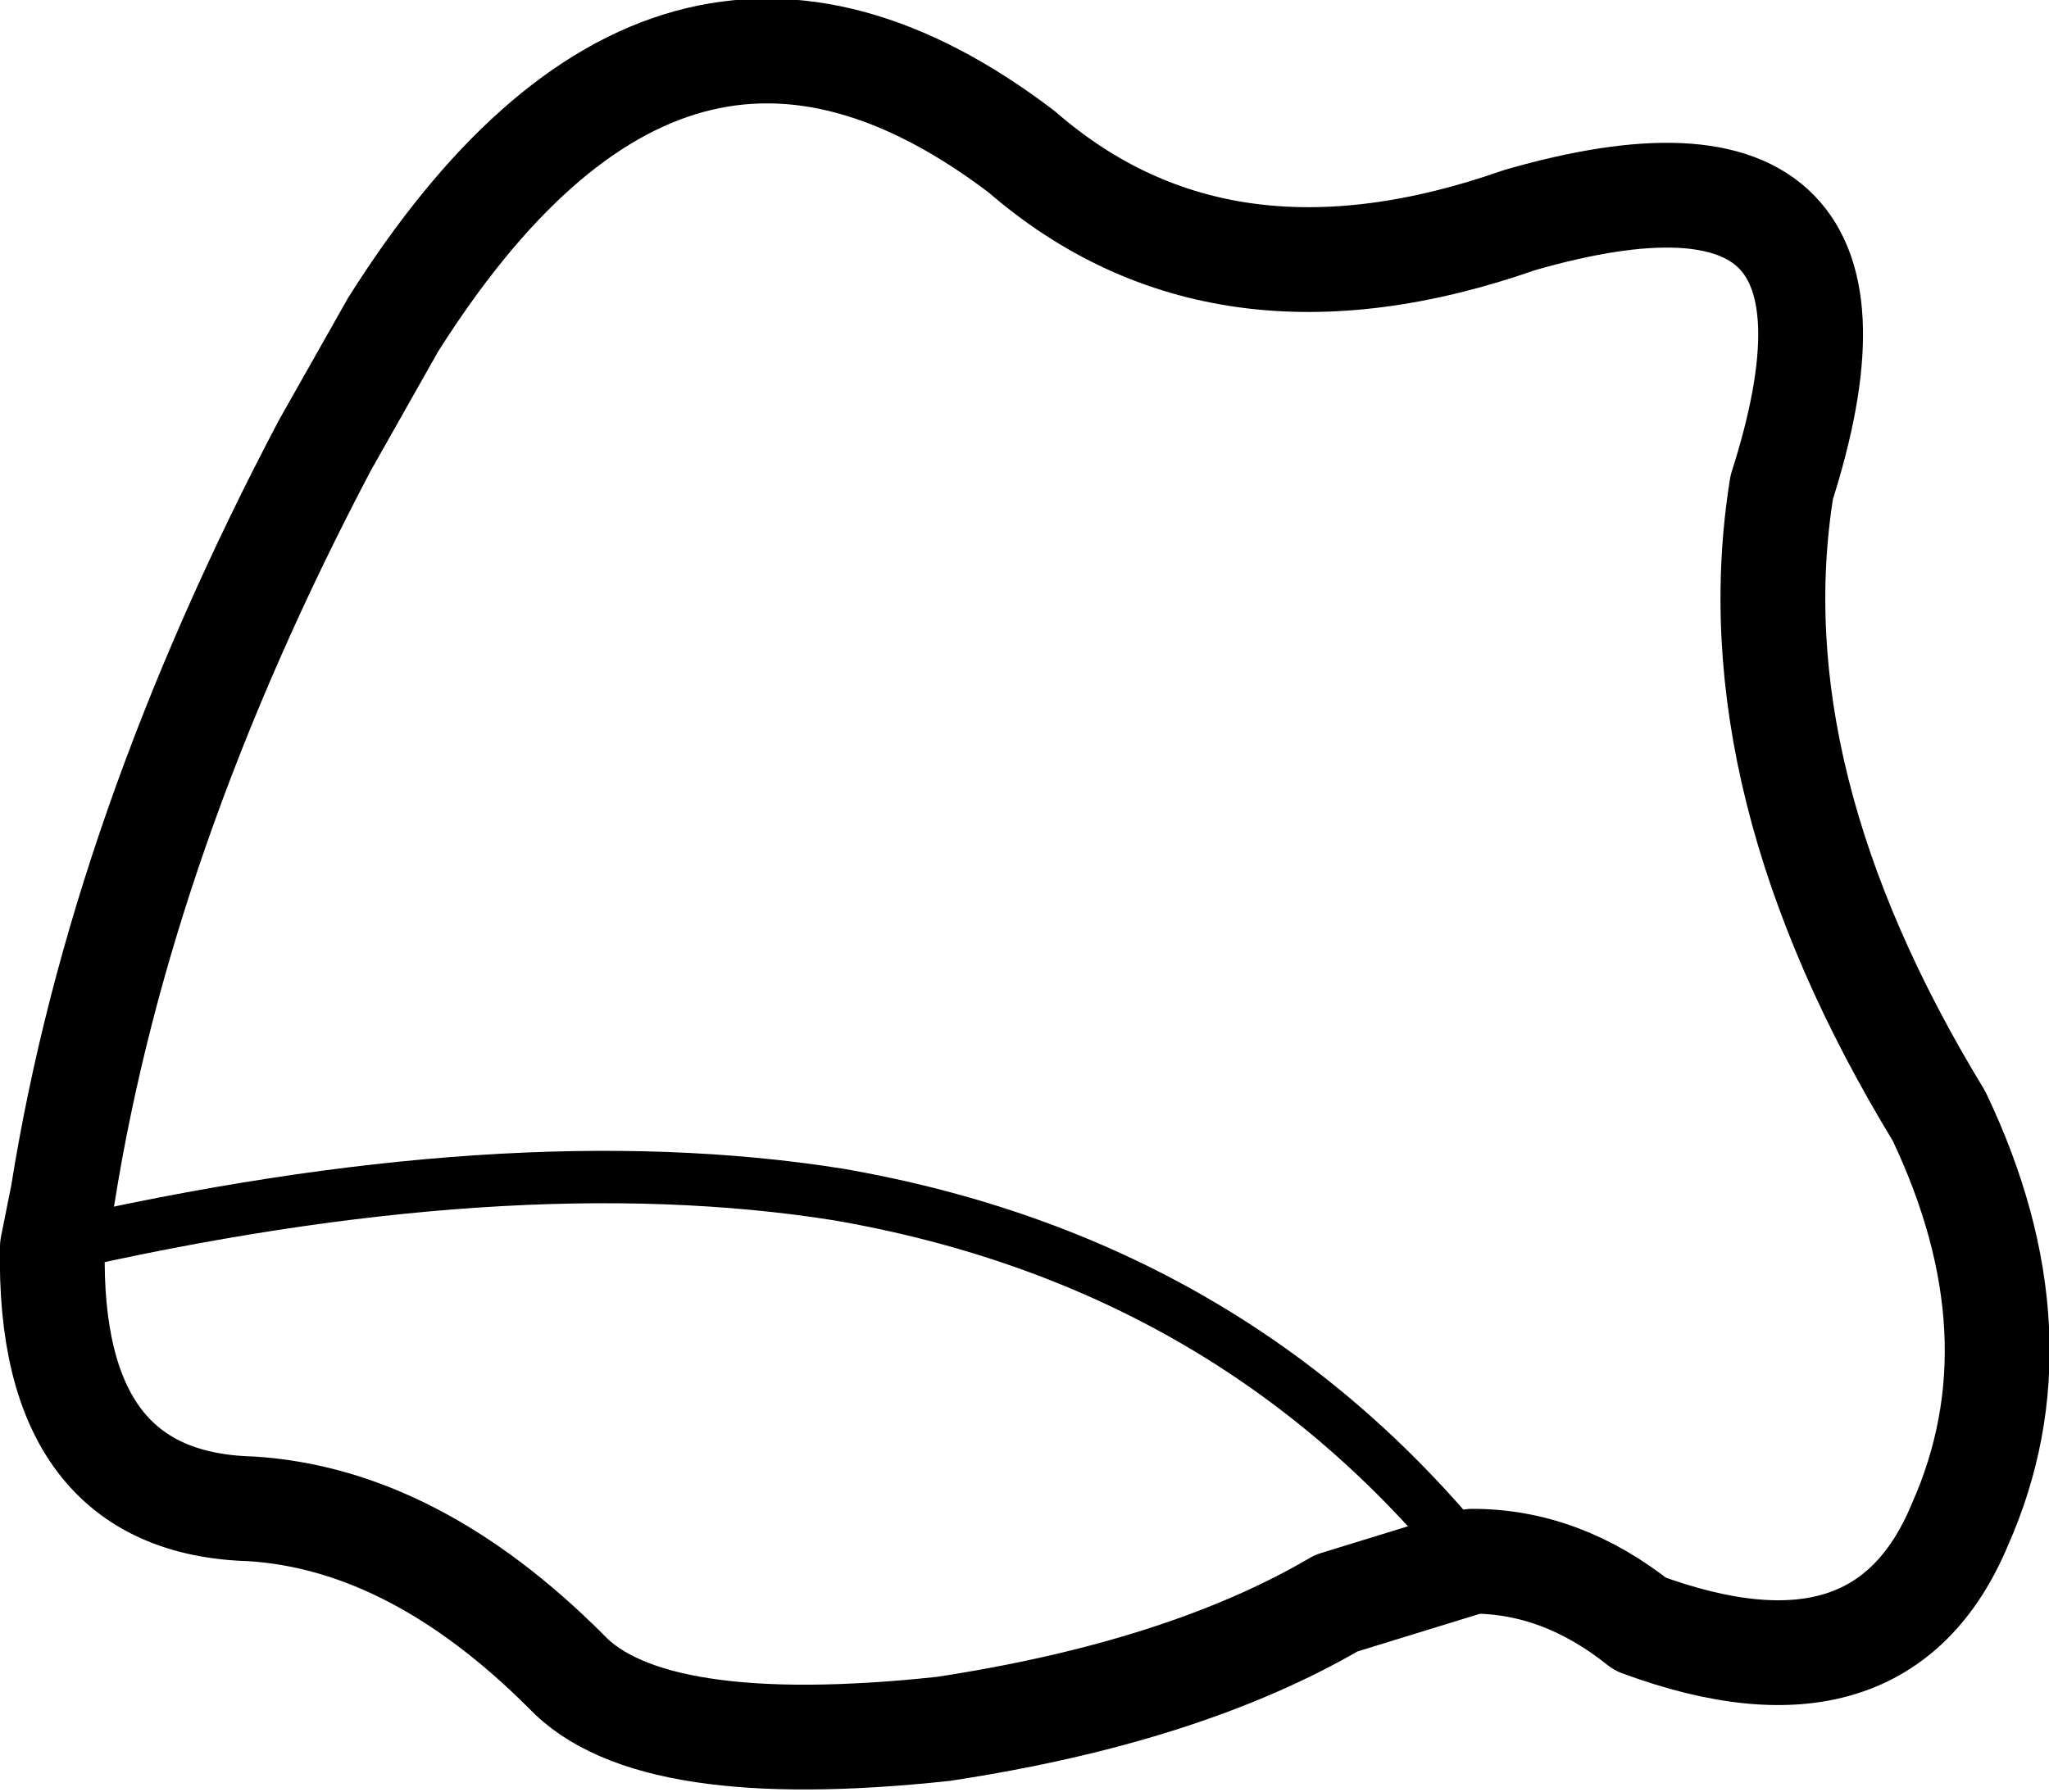 <?xml version="1.0" encoding="UTF-8" standalone="no"?>
<svg xmlns:xlink="http://www.w3.org/1999/xlink" height="17.1px" width="19.55px" xmlns="http://www.w3.org/2000/svg">
  <g transform="matrix(1.0, 0.0, 0.0, 1.0, 9.75, 8.55)">
    <path d="M-6.65 -4.3 L-6.0 -5.45 Q-3.35 -9.65 0.0 -7.1 1.9 -5.45 4.75 -6.45 8.4 -7.5 7.25 -3.9 6.8 -1.1 8.75 2.1 9.75 4.2 8.95 6.0 8.2 7.8 5.9 6.95 5.15 6.35 4.3 6.35 L3.0 6.75 Q1.55 7.6 -0.75 7.95 -3.55 8.25 -4.35 7.4 -5.8 5.95 -7.35 5.85 -9.3 5.8 -9.25 3.35 L-9.15 2.85 Q-8.6 -0.6 -6.65 -4.3" fill="none" stroke="#000000" stroke-linecap="round" stroke-linejoin="round" stroke-width="1.0"/>
    <path d="M-9.25 3.35 Q-4.9 2.35 -1.75 2.85 2.0 3.5 4.3 6.35" fill="none" stroke="#000000" stroke-linecap="round" stroke-linejoin="round" stroke-width="0.5"/>
  </g>
</svg>
